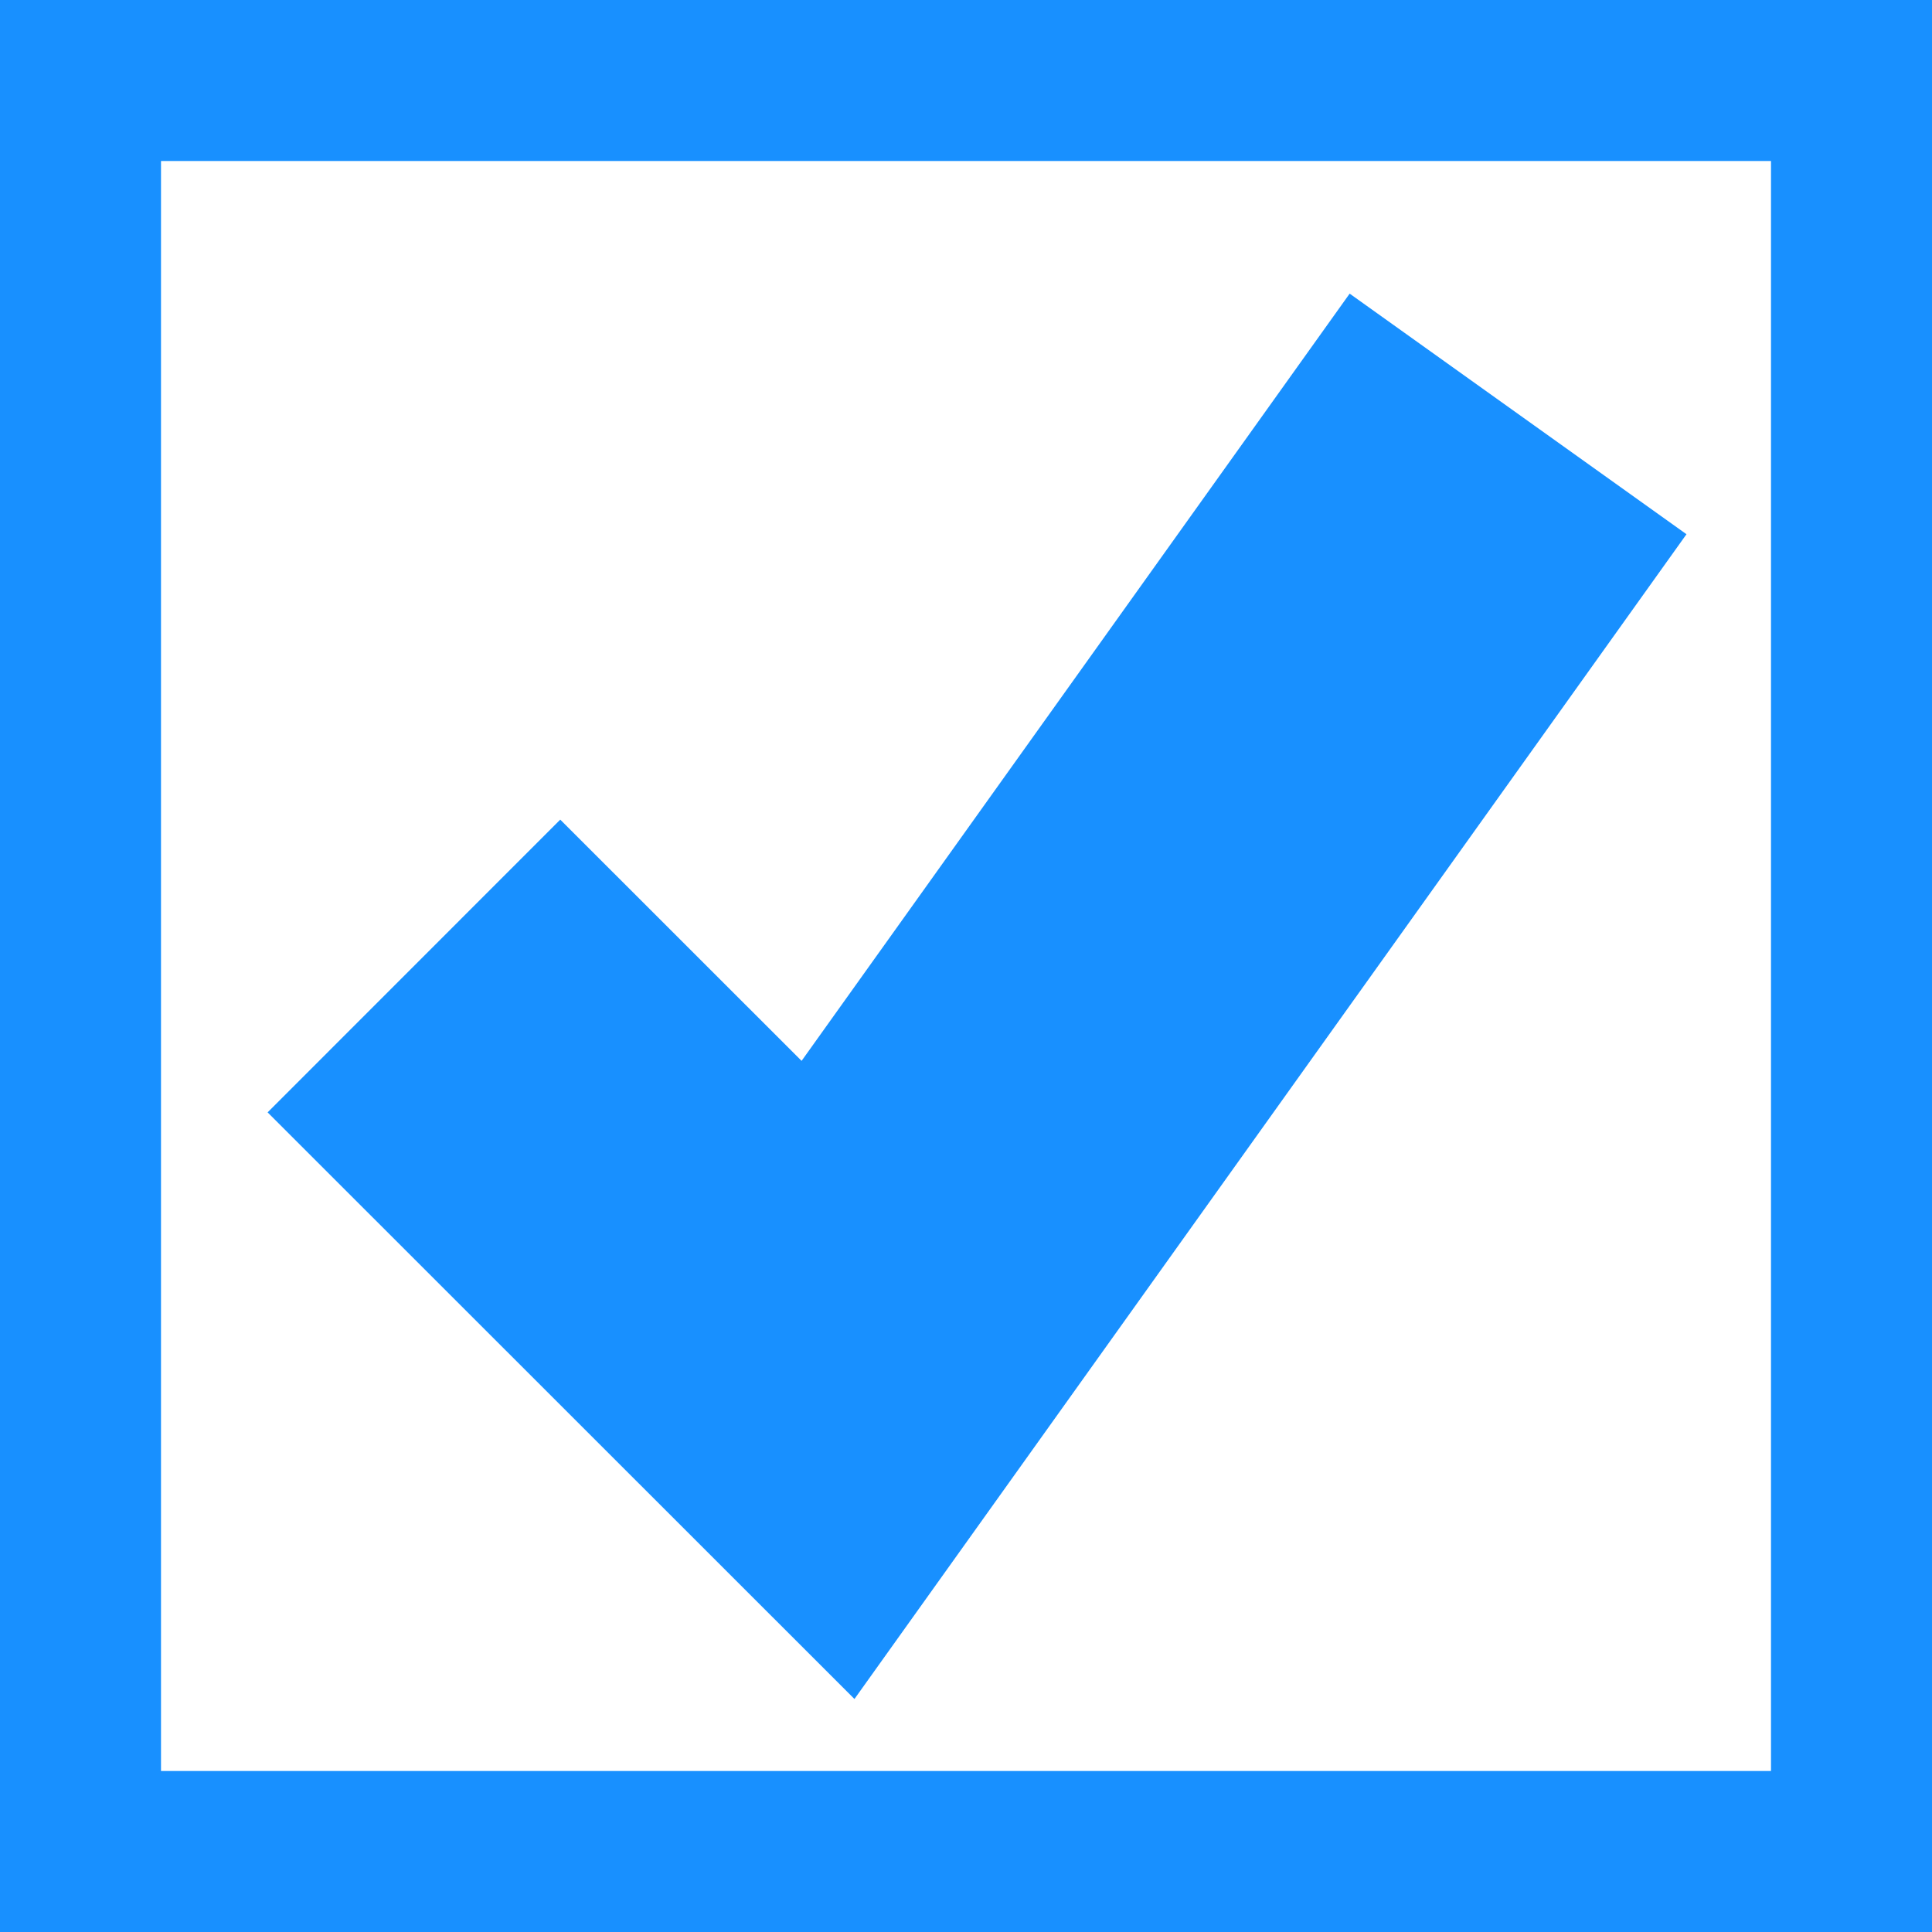 ﻿<?xml version="1.0" encoding="utf-8"?>
<svg version="1.1" xmlns:xlink="http://www.w3.org/1999/xlink" width="12px" height="12px" viewBox="44 368  12 12" xmlns="http://www.w3.org/2000/svg">
  <path d="M 44.5 368.5  L 55.5 368.5  L 55.5 379.5  L 44.5 379.5  L 44.5 368.5  Z " fill-rule="nonzero" fill="#1890ff" stroke="none" fill-opacity="0" />
  <path d="M 44.5 368.5  L 55.5 368.5  L 55.5 379.5  L 44.5 379.5  L 44.5 368.5  Z " stroke-width="1" stroke="#1890ff" fill="none" />
  <path d="M 46.571 374  L 49.143 376.571  L 53.429 370.571  " stroke-width="2.571" stroke="#1890ff" fill="none" />
</svg>